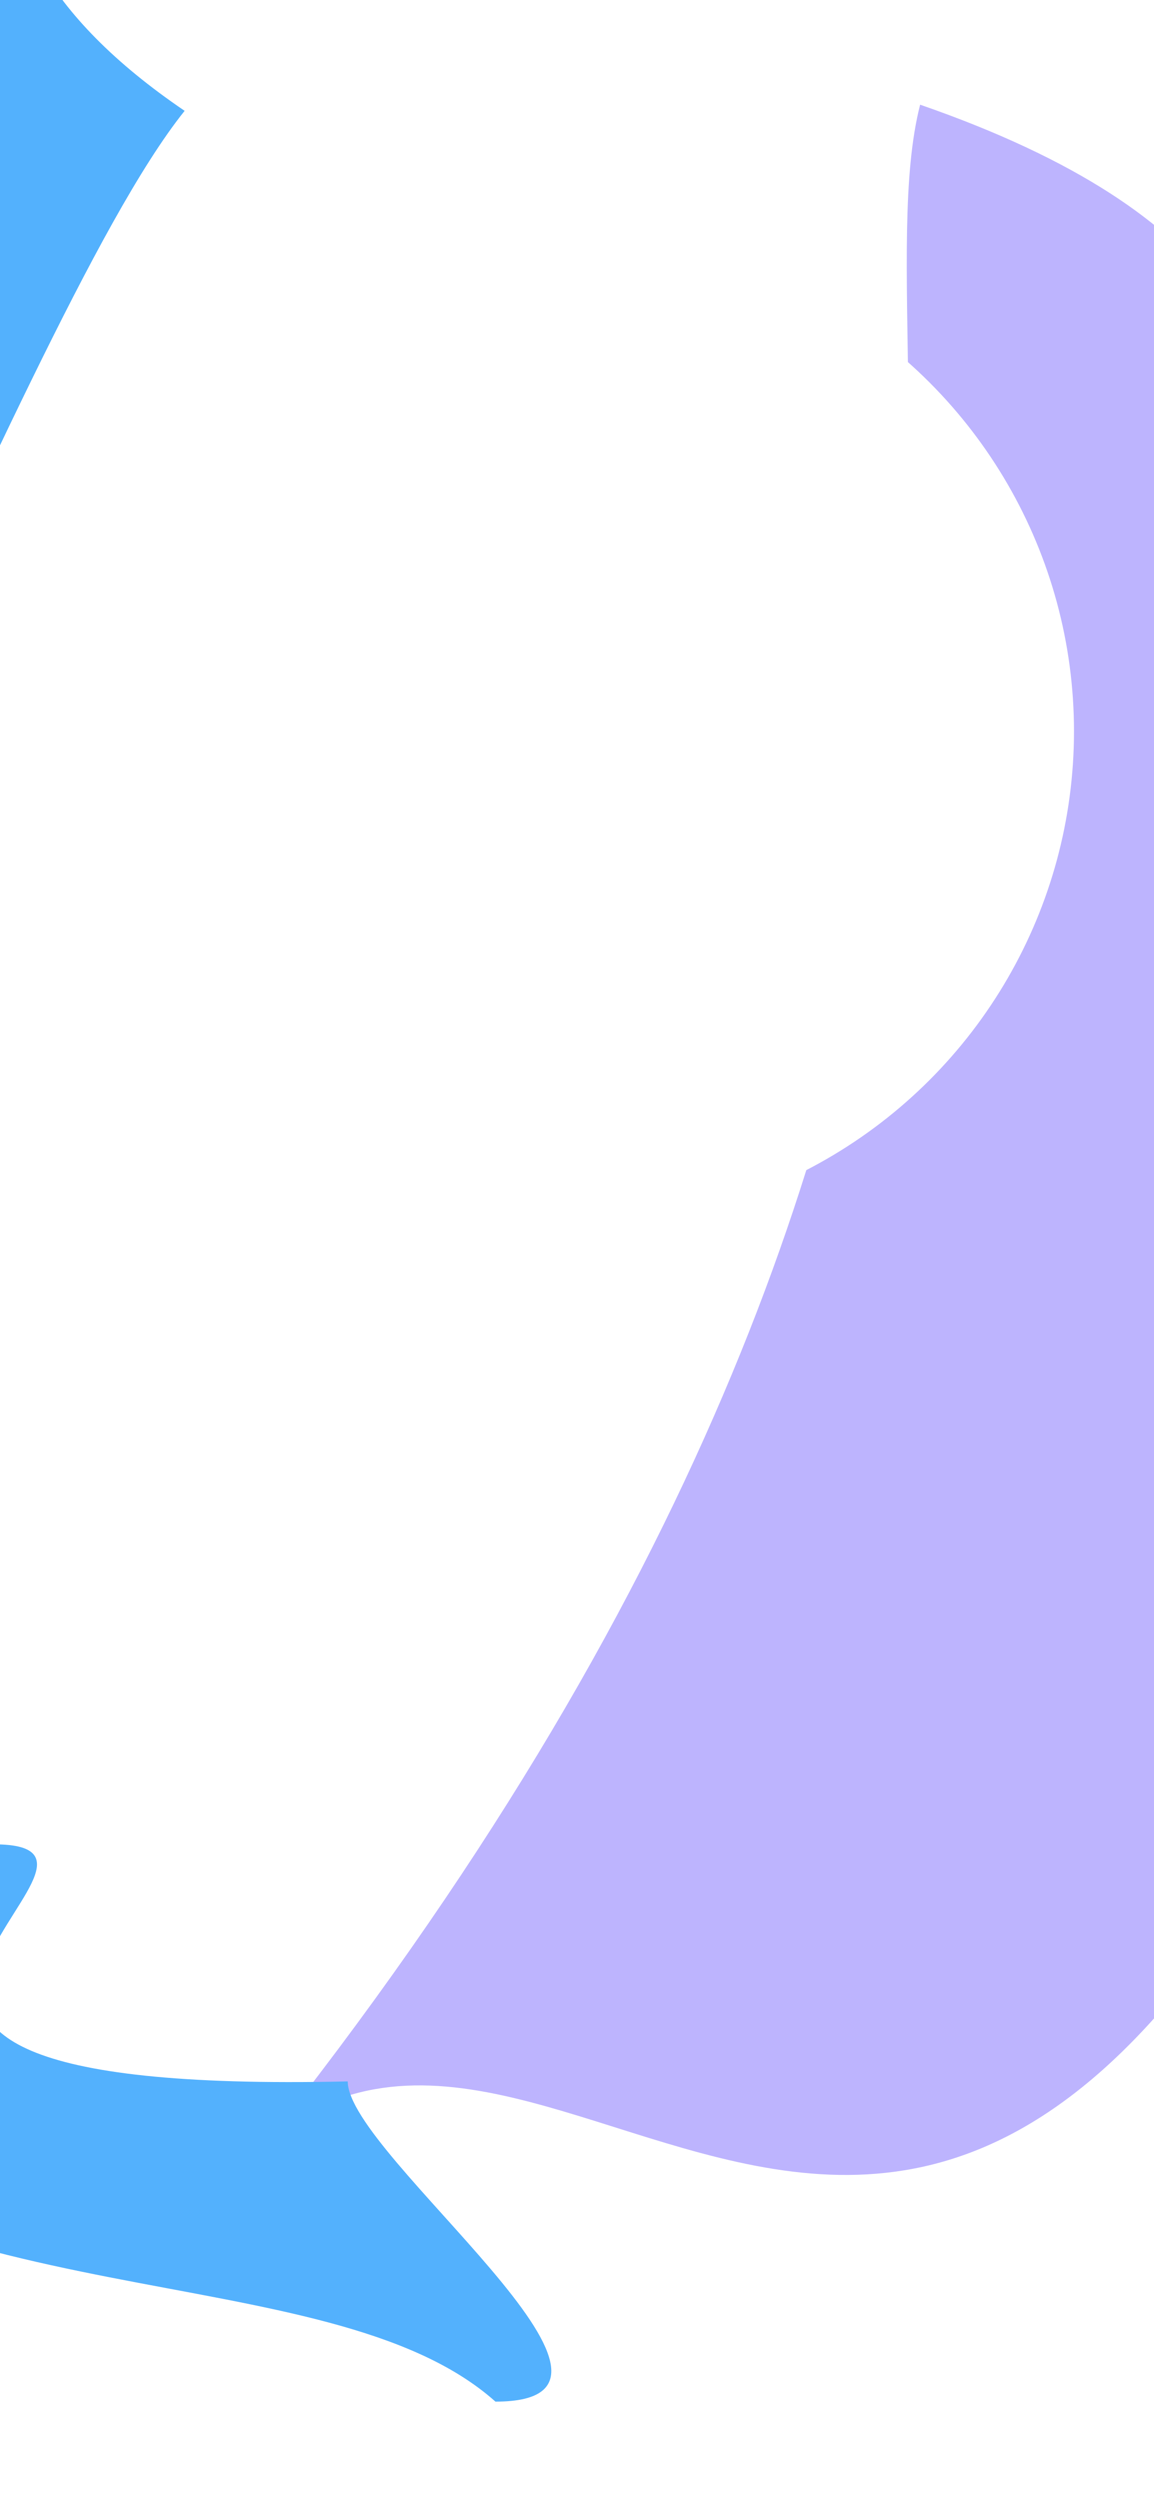 <svg xmlns="http://www.w3.org/2000/svg" fill="none" viewBox="0 0 375 812"><g filter="url(#a)"><path fill="#BDB4FE" d="M299 34c-23 90 69 331-243 699 99-168 221 125 370-153 23-90-106 17-11-341-57-14 89-134-116-205Z"/></g><g filter="url(#b)"><path fill="#53B1FD" d="M60 36C3 107-100 408-147 370c73-179-92-189 35-472 57-72 214-196 262-158 47 38-274 171-90 296Z"/></g><g filter="url(#c)"><path fill="#53B1FD" d="M113 676c0 24 108 104 48 104-55-49-190-24-268-104 0-25 44-77 105-77 60 0-106 82 115 77Z"/></g><g filter="url(#d)"><ellipse cx="188" cy="237.5" fill="#fff" rx="161" ry="160.5"/></g><defs><filter id="a" width="772.8" height="1099.2" x="-144" y="-166" color-interpolation-filters="sRGB" filterUnits="userSpaceOnUse"><feFlood flood-opacity="0" result="BackgroundImageFix"/><feBlend in="SourceGraphic" in2="BackgroundImageFix" result="shape"/><feGaussianBlur result="effect1_foregroundBlur_32_823" stdDeviation="100"/></filter><filter id="b" width="716.6" height="1040.3" x="-362" y="-467" color-interpolation-filters="sRGB" filterUnits="userSpaceOnUse"><feFlood flood-opacity="0" result="BackgroundImageFix"/><feBlend in="SourceGraphic" in2="BackgroundImageFix" result="shape"/><feGaussianBlur result="effect1_foregroundBlur_32_823" stdDeviation="100"/></filter><filter id="c" width="686" height="581" x="-307" y="399" color-interpolation-filters="sRGB" filterUnits="userSpaceOnUse"><feFlood flood-opacity="0" result="BackgroundImageFix"/><feBlend in="SourceGraphic" in2="BackgroundImageFix" result="shape"/><feGaussianBlur result="effect1_foregroundBlur_32_823" stdDeviation="100"/></filter><filter id="d" width="522" height="521" x="-73" y="-23" color-interpolation-filters="sRGB" filterUnits="userSpaceOnUse"><feFlood flood-opacity="0" result="BackgroundImageFix"/><feBlend in="SourceGraphic" in2="BackgroundImageFix" result="shape"/><feGaussianBlur result="effect1_foregroundBlur_32_823" stdDeviation="50"/></filter></defs></svg>
